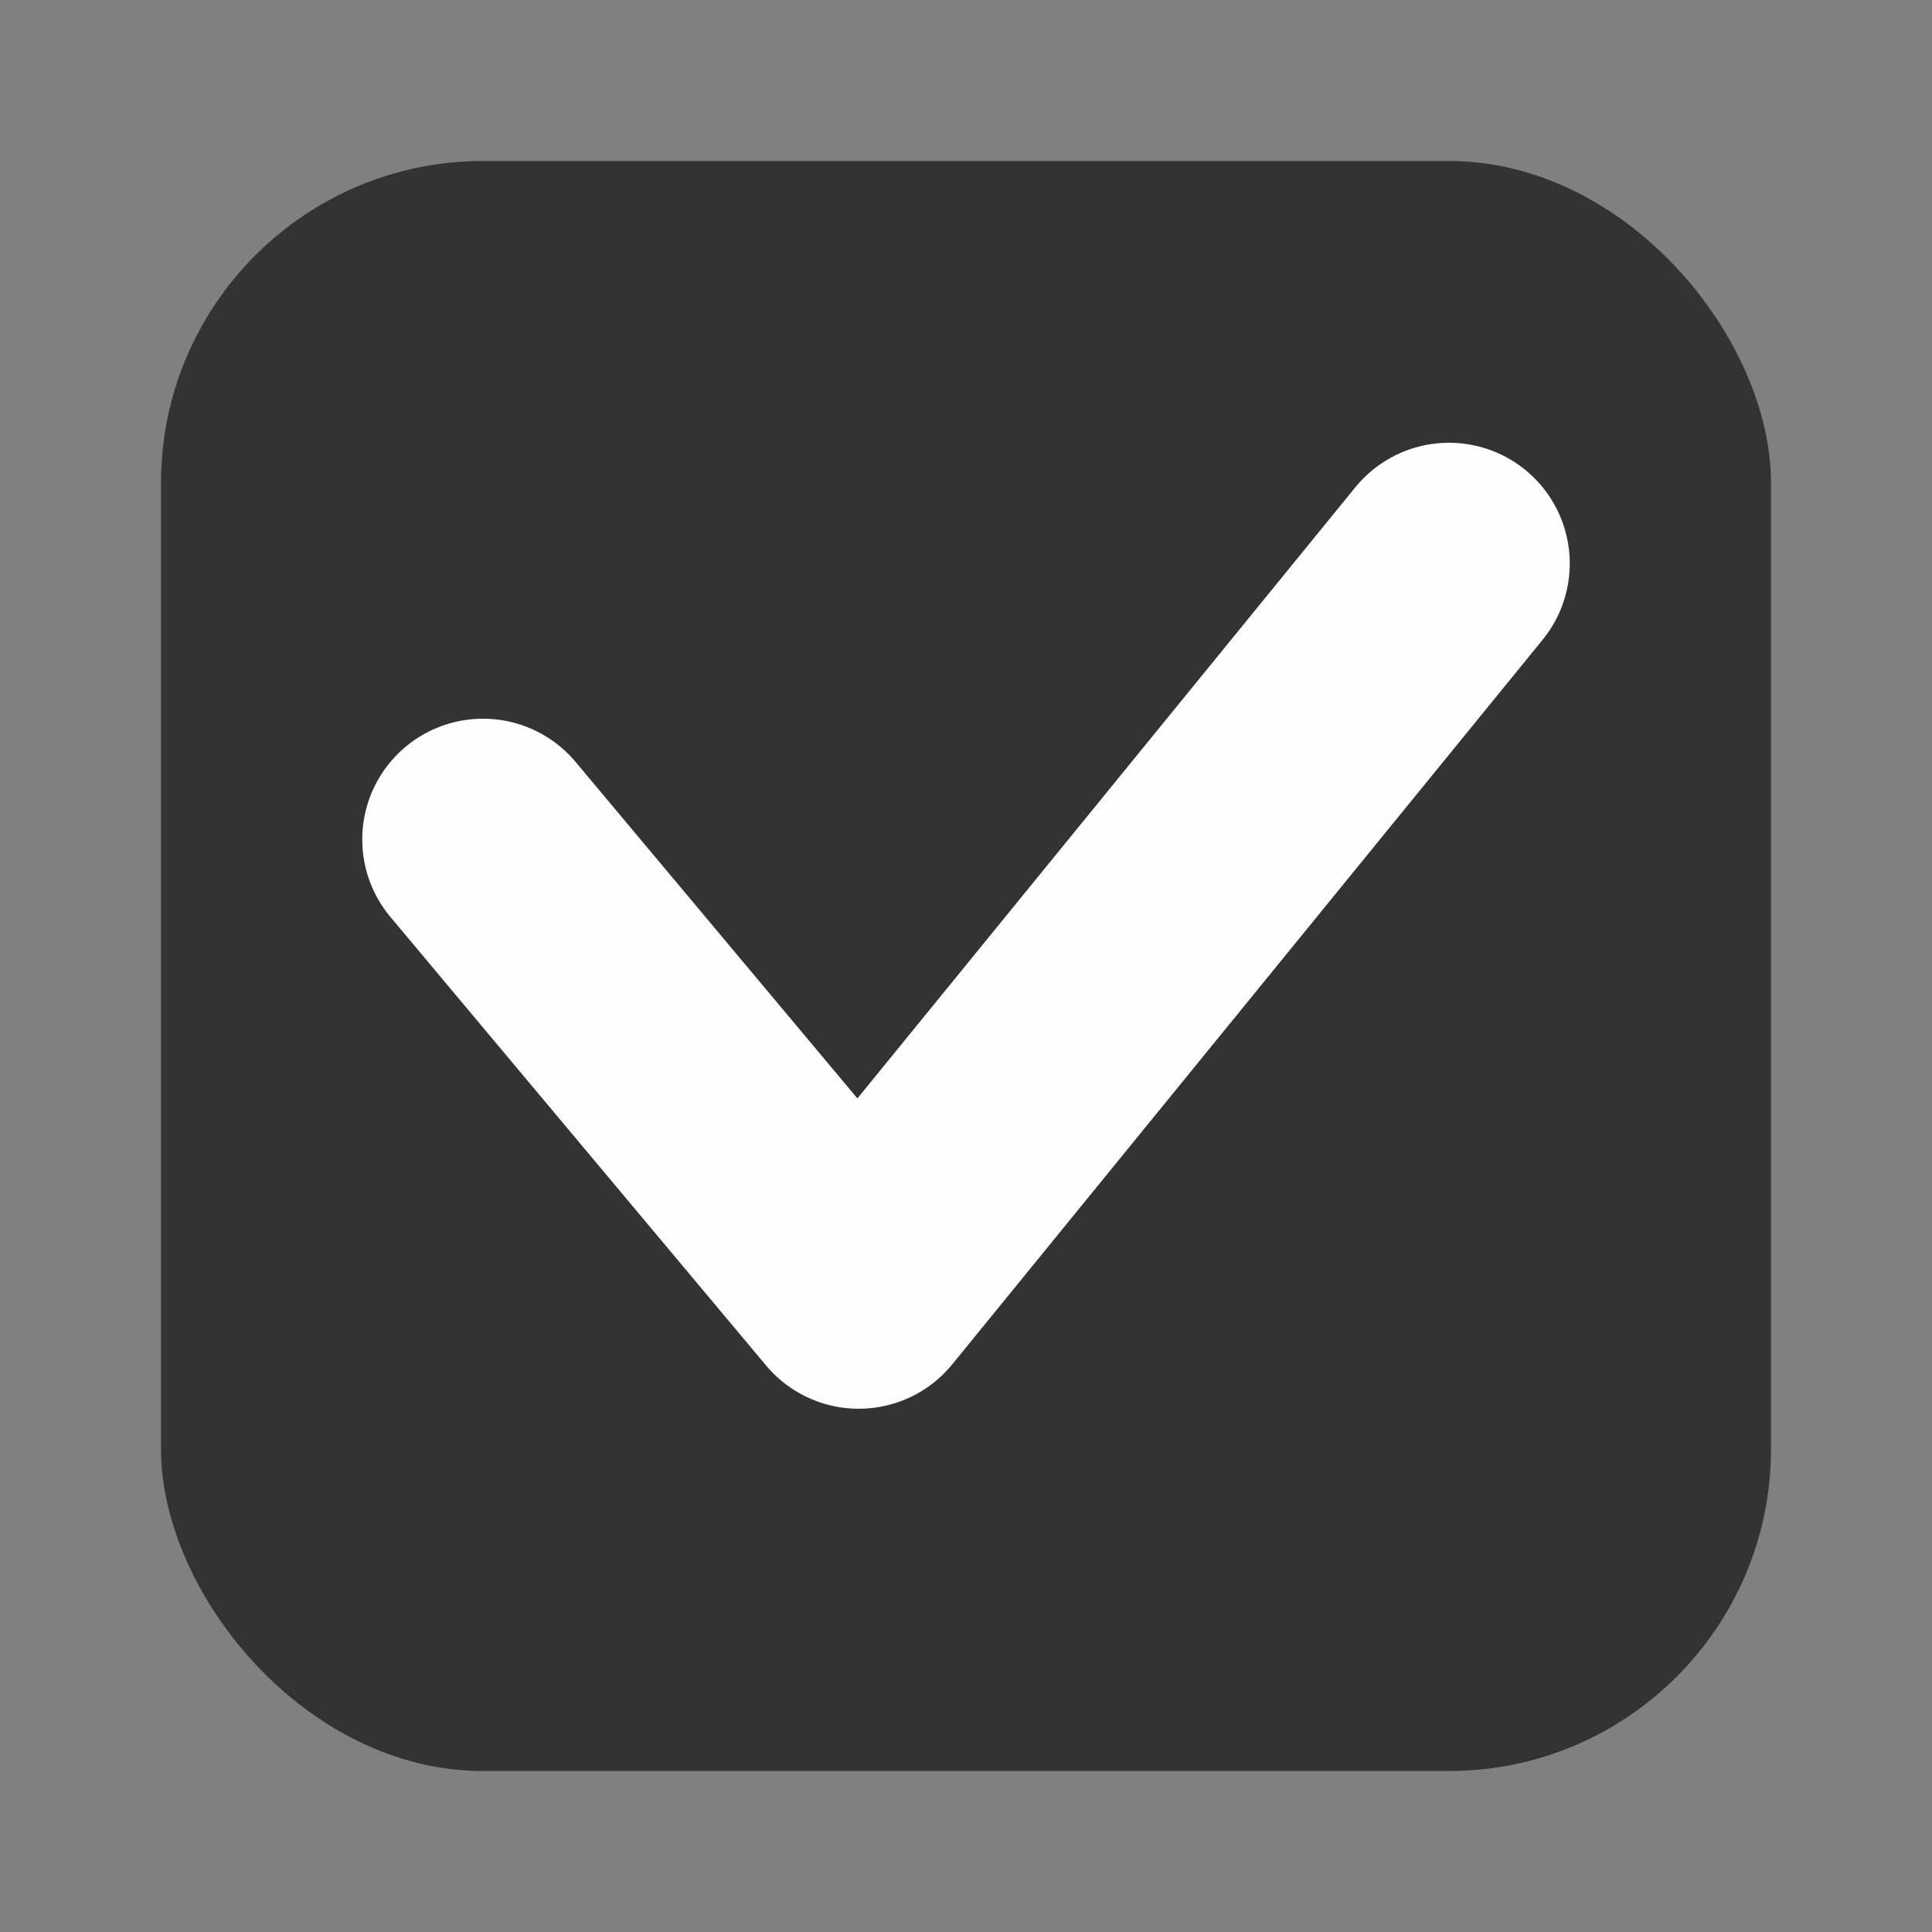 <svg width="24" height="24" viewBox="0 0 24 24" fill="none" xmlns="http://www.w3.org/2000/svg">
<rect x="0" y="0" width="24" height="24" fill="#808080" stroke="none"/>
<rect x="2" y="2" width="20" height="20" rx="4" fill="#333333"/>
<path d="M6 10.428L10.667 16L18 7" stroke="#FEFEFE" stroke-width="3" stroke-linecap="round" stroke-linejoin="round"/>
</svg>
